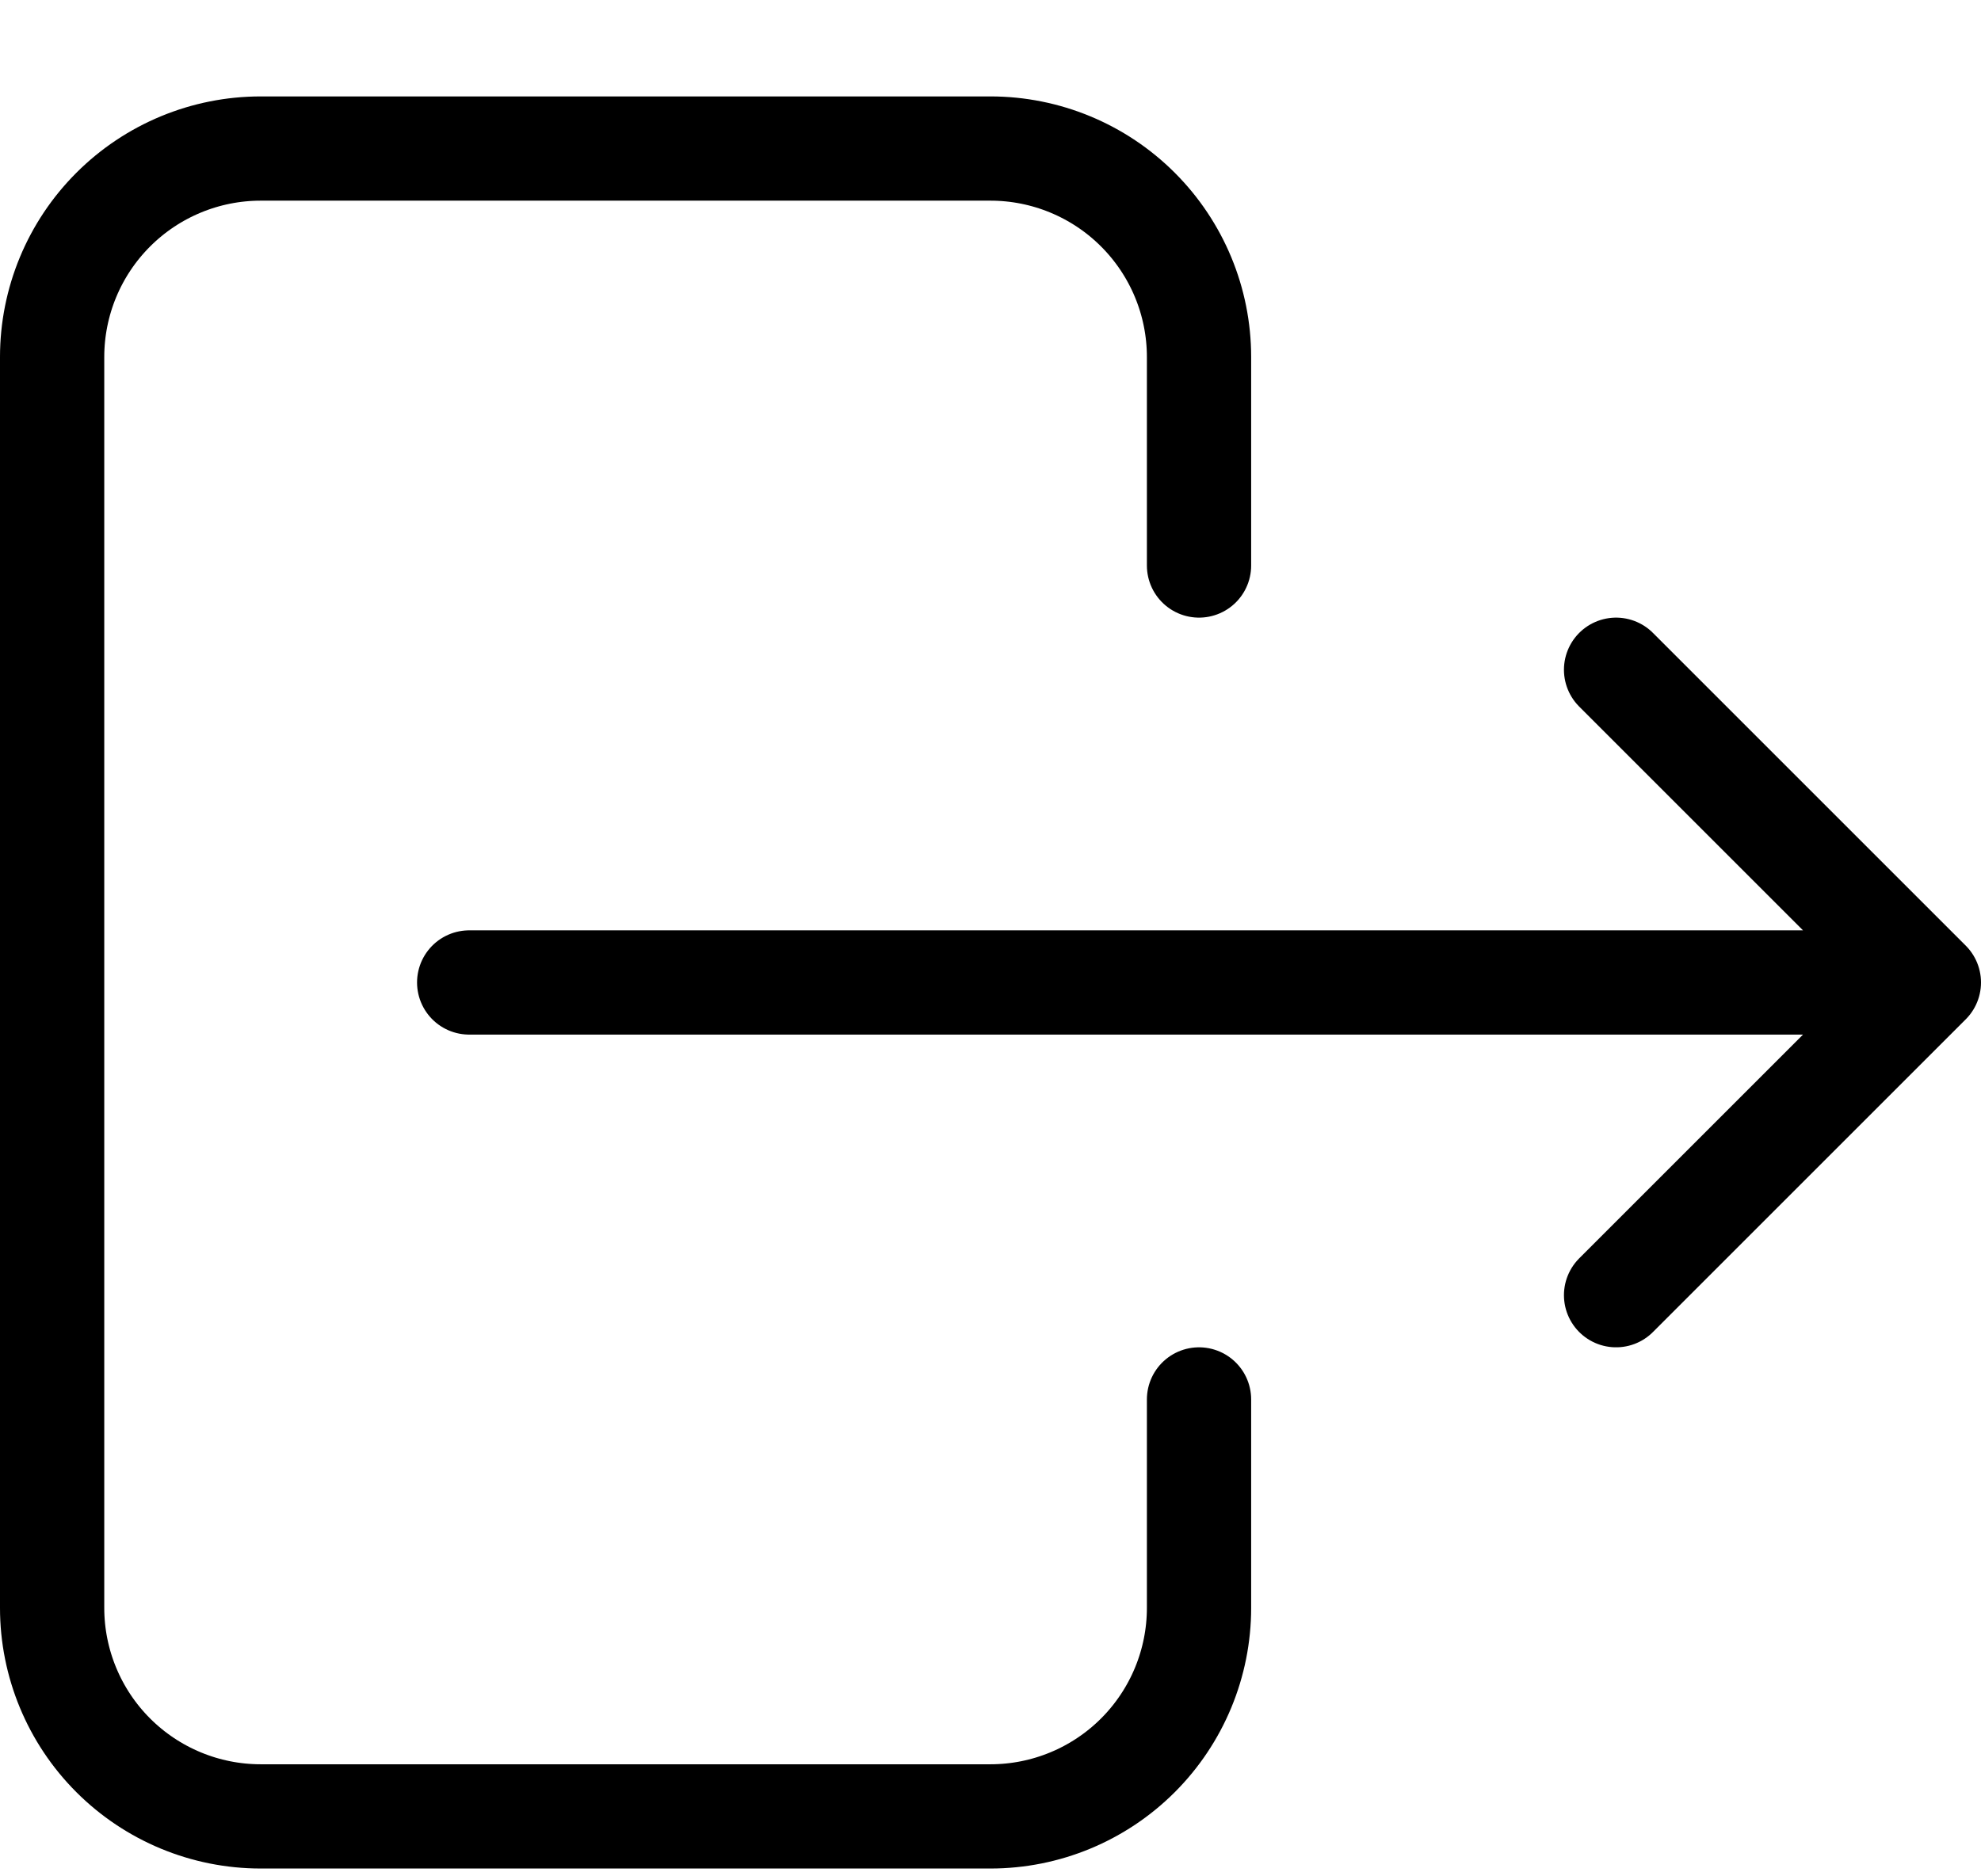 <svg width="19" height="18" viewBox="0 0 19 18" fill="none" xmlns="http://www.w3.org/2000/svg">
<path d="M11.5 5.425V3.425C11.5 2.894 11.289 2.386 10.914 2.011C10.539 1.636 10.03 1.425 9.5 1.425H2.5C1.97 1.425 1.461 1.636 1.086 2.011C0.711 2.386 0.5 2.894 0.5 3.425V15.425C0.5 15.955 0.711 16.464 1.086 16.839C1.461 17.214 1.97 17.425 2.5 17.425H9.5C10.03 17.425 10.539 17.214 10.914 16.839C11.289 16.464 11.5 15.955 11.5 15.425V13.425" stroke="black" stroke-linecap="round" stroke-linejoin="round"/>
<path d="M4.5 9.425H18.5M18.5 9.425L15.5 6.425M18.5 9.425L15.5 12.425" stroke="black" stroke-linecap="round" stroke-linejoin="round"/>
</svg>
